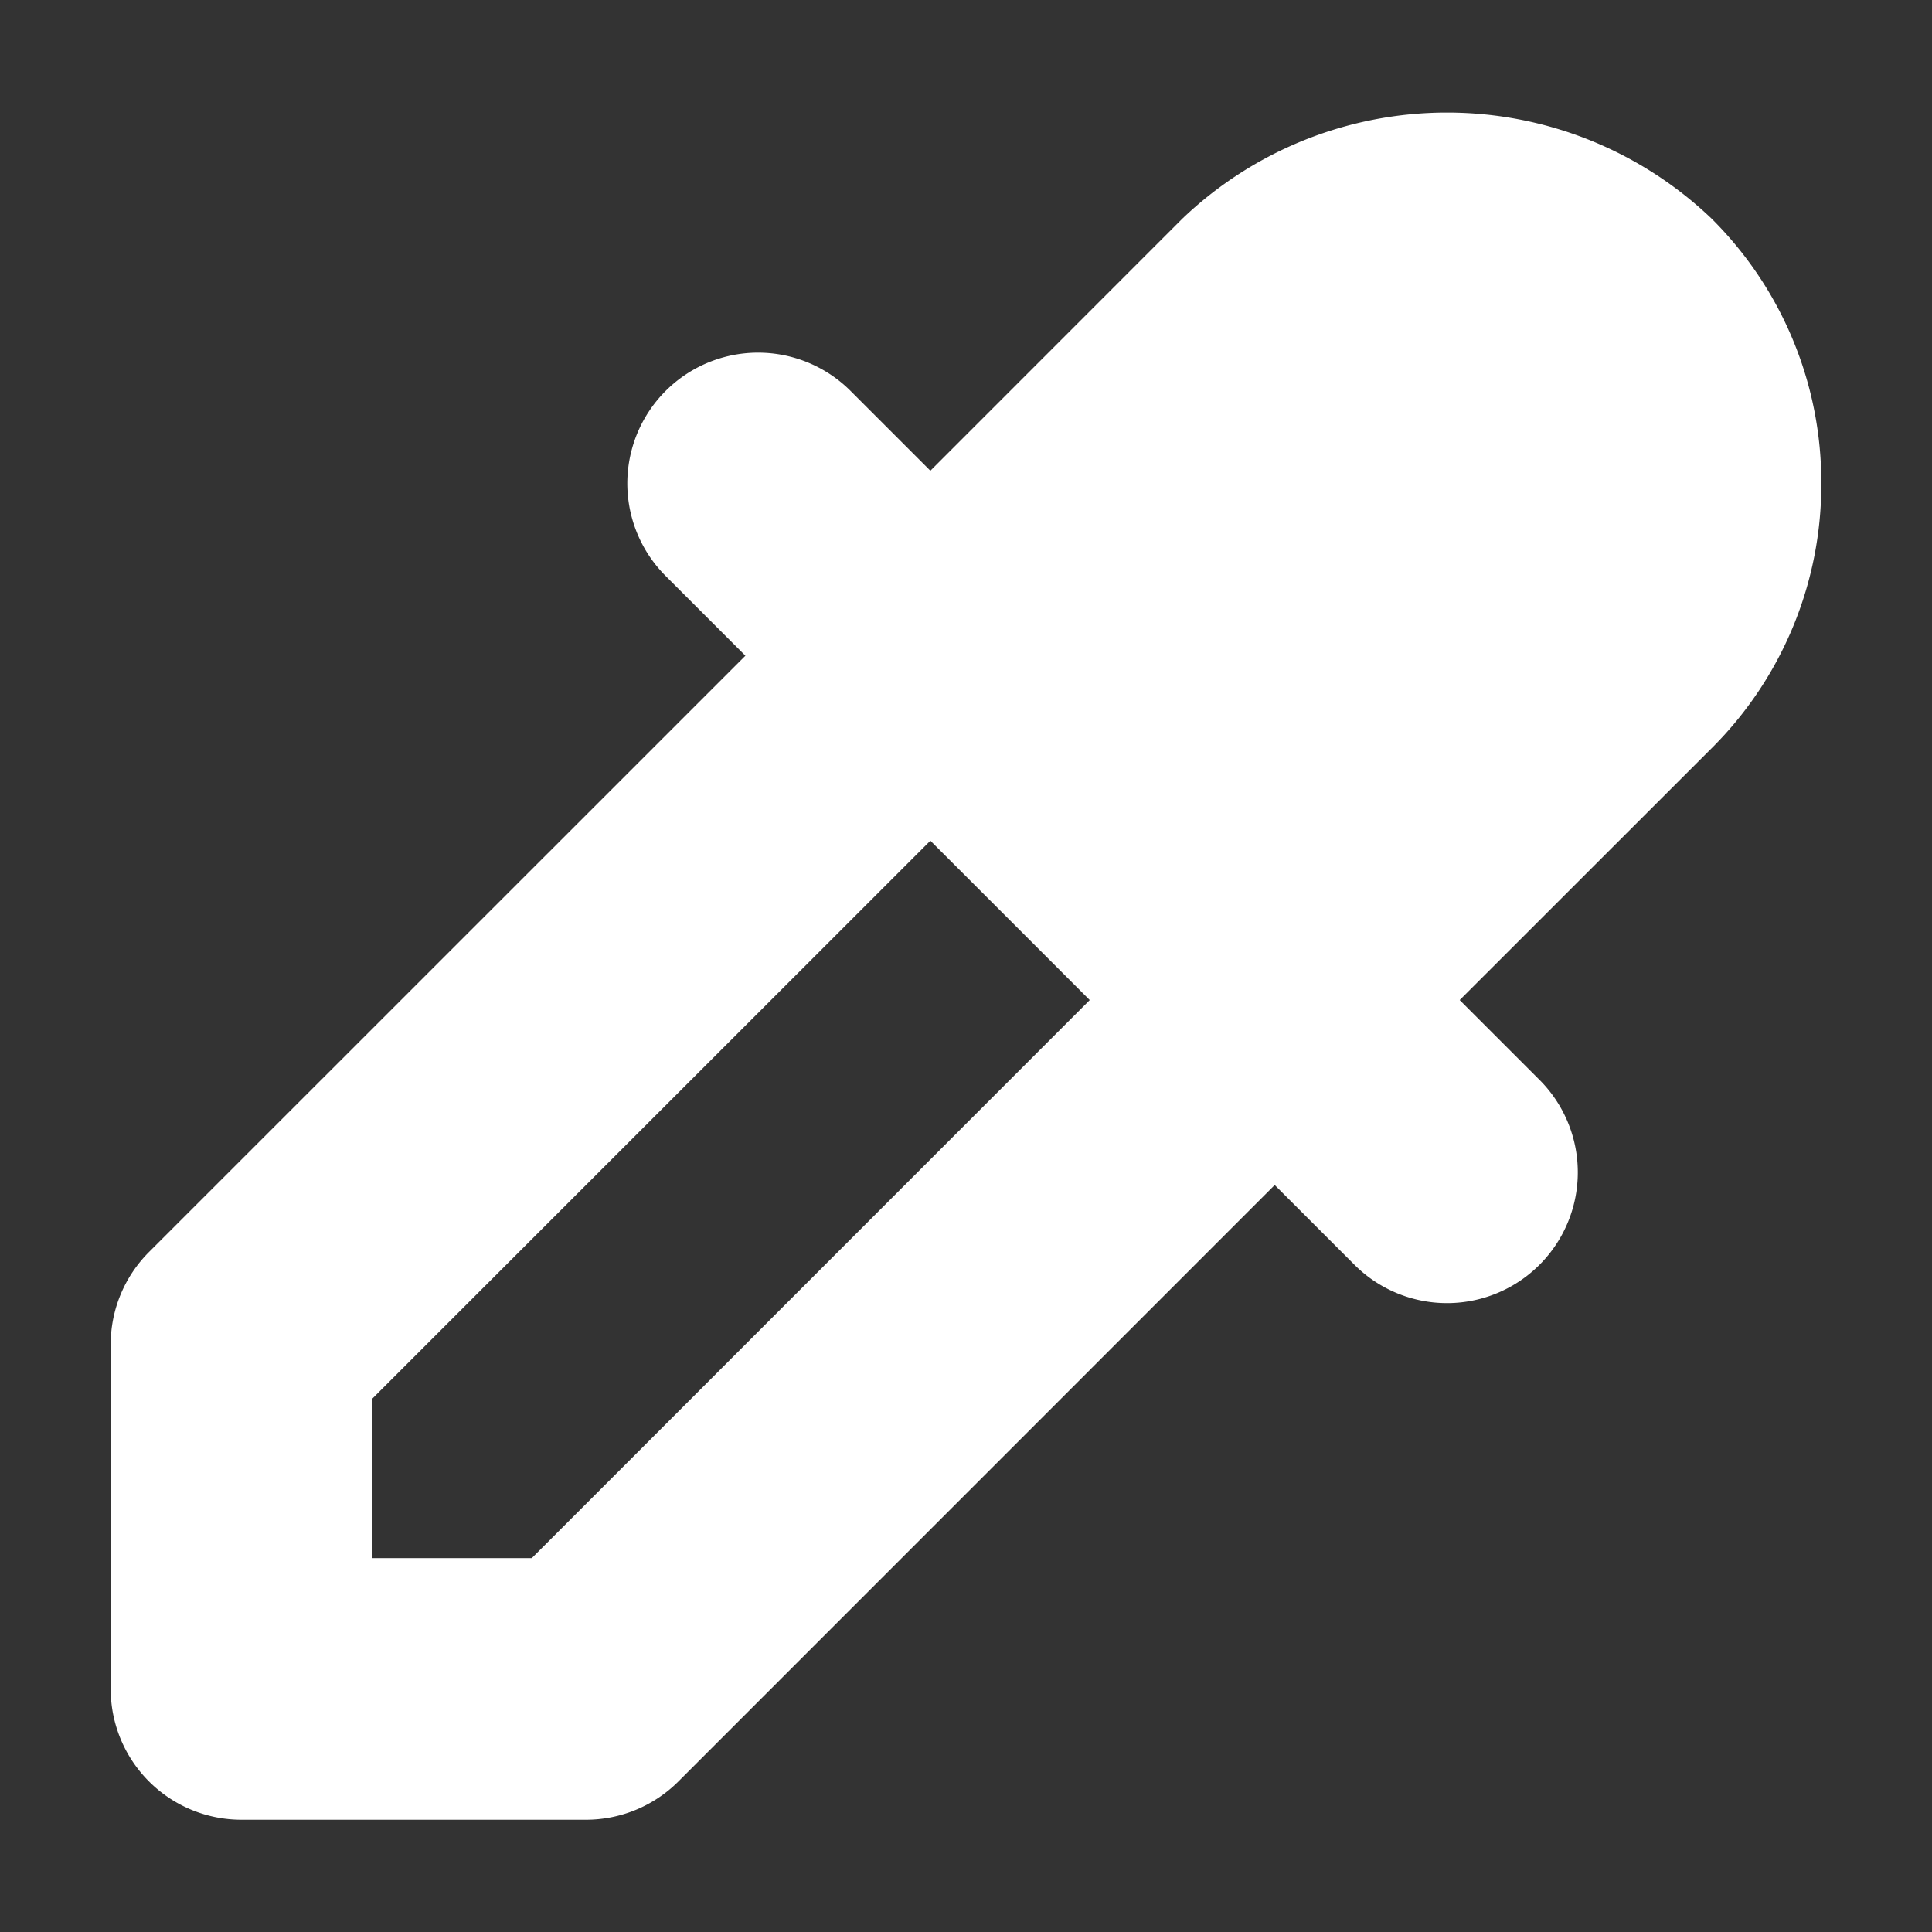 <!DOCTYPE svg PUBLIC "-//W3C//DTD SVG 1.1//EN" "http://www.w3.org/Graphics/SVG/1.1/DTD/svg11.dtd">
<!-- Uploaded to: SVG Repo, www.svgrepo.com, Transformed by: SVG Repo Mixer Tools -->
<svg fill="#ffffff" width="800px" height="800px" viewBox="0 0 96 96" xmlns="http://www.w3.org/2000/svg" stroke="#ffffff">
<rect x="0" y="0" width="96" height="96" fill="#333333" stroke="none"/>
<g id="SVGRepo_bgCarrier" stroke-width="0"/>
<g id="SVGRepo_tracerCarrier" stroke-linecap="round" stroke-linejoin="round"/>
<g id="SVGRepo_iconCarrier">
<title/>
<path d="M90,24.022a17.981,17.981,0,0,0-5.297-12.797,18.533,18.533,0,0,0-25.605,0L46.23,24.097,41.912,19.78a5.999,5.999,0,1,0-8.484,8.484l4.318,4.318L7.758,62.565A5.996,5.996,0,0,0,6,66.807V83.922a5.997,5.997,0,0,0,6,6H29.115a5.996,5.996,0,0,0,4.242-1.758L63.34,58.176l4.318,4.318A5.999,5.999,0,0,0,76.143,54.01L71.825,49.692,84.697,36.825A17.986,17.986,0,0,0,90,24.022Zm-63.369,53.9H18V69.291L46.23,41.067l8.625,8.625Z"/>
</g>
</svg>